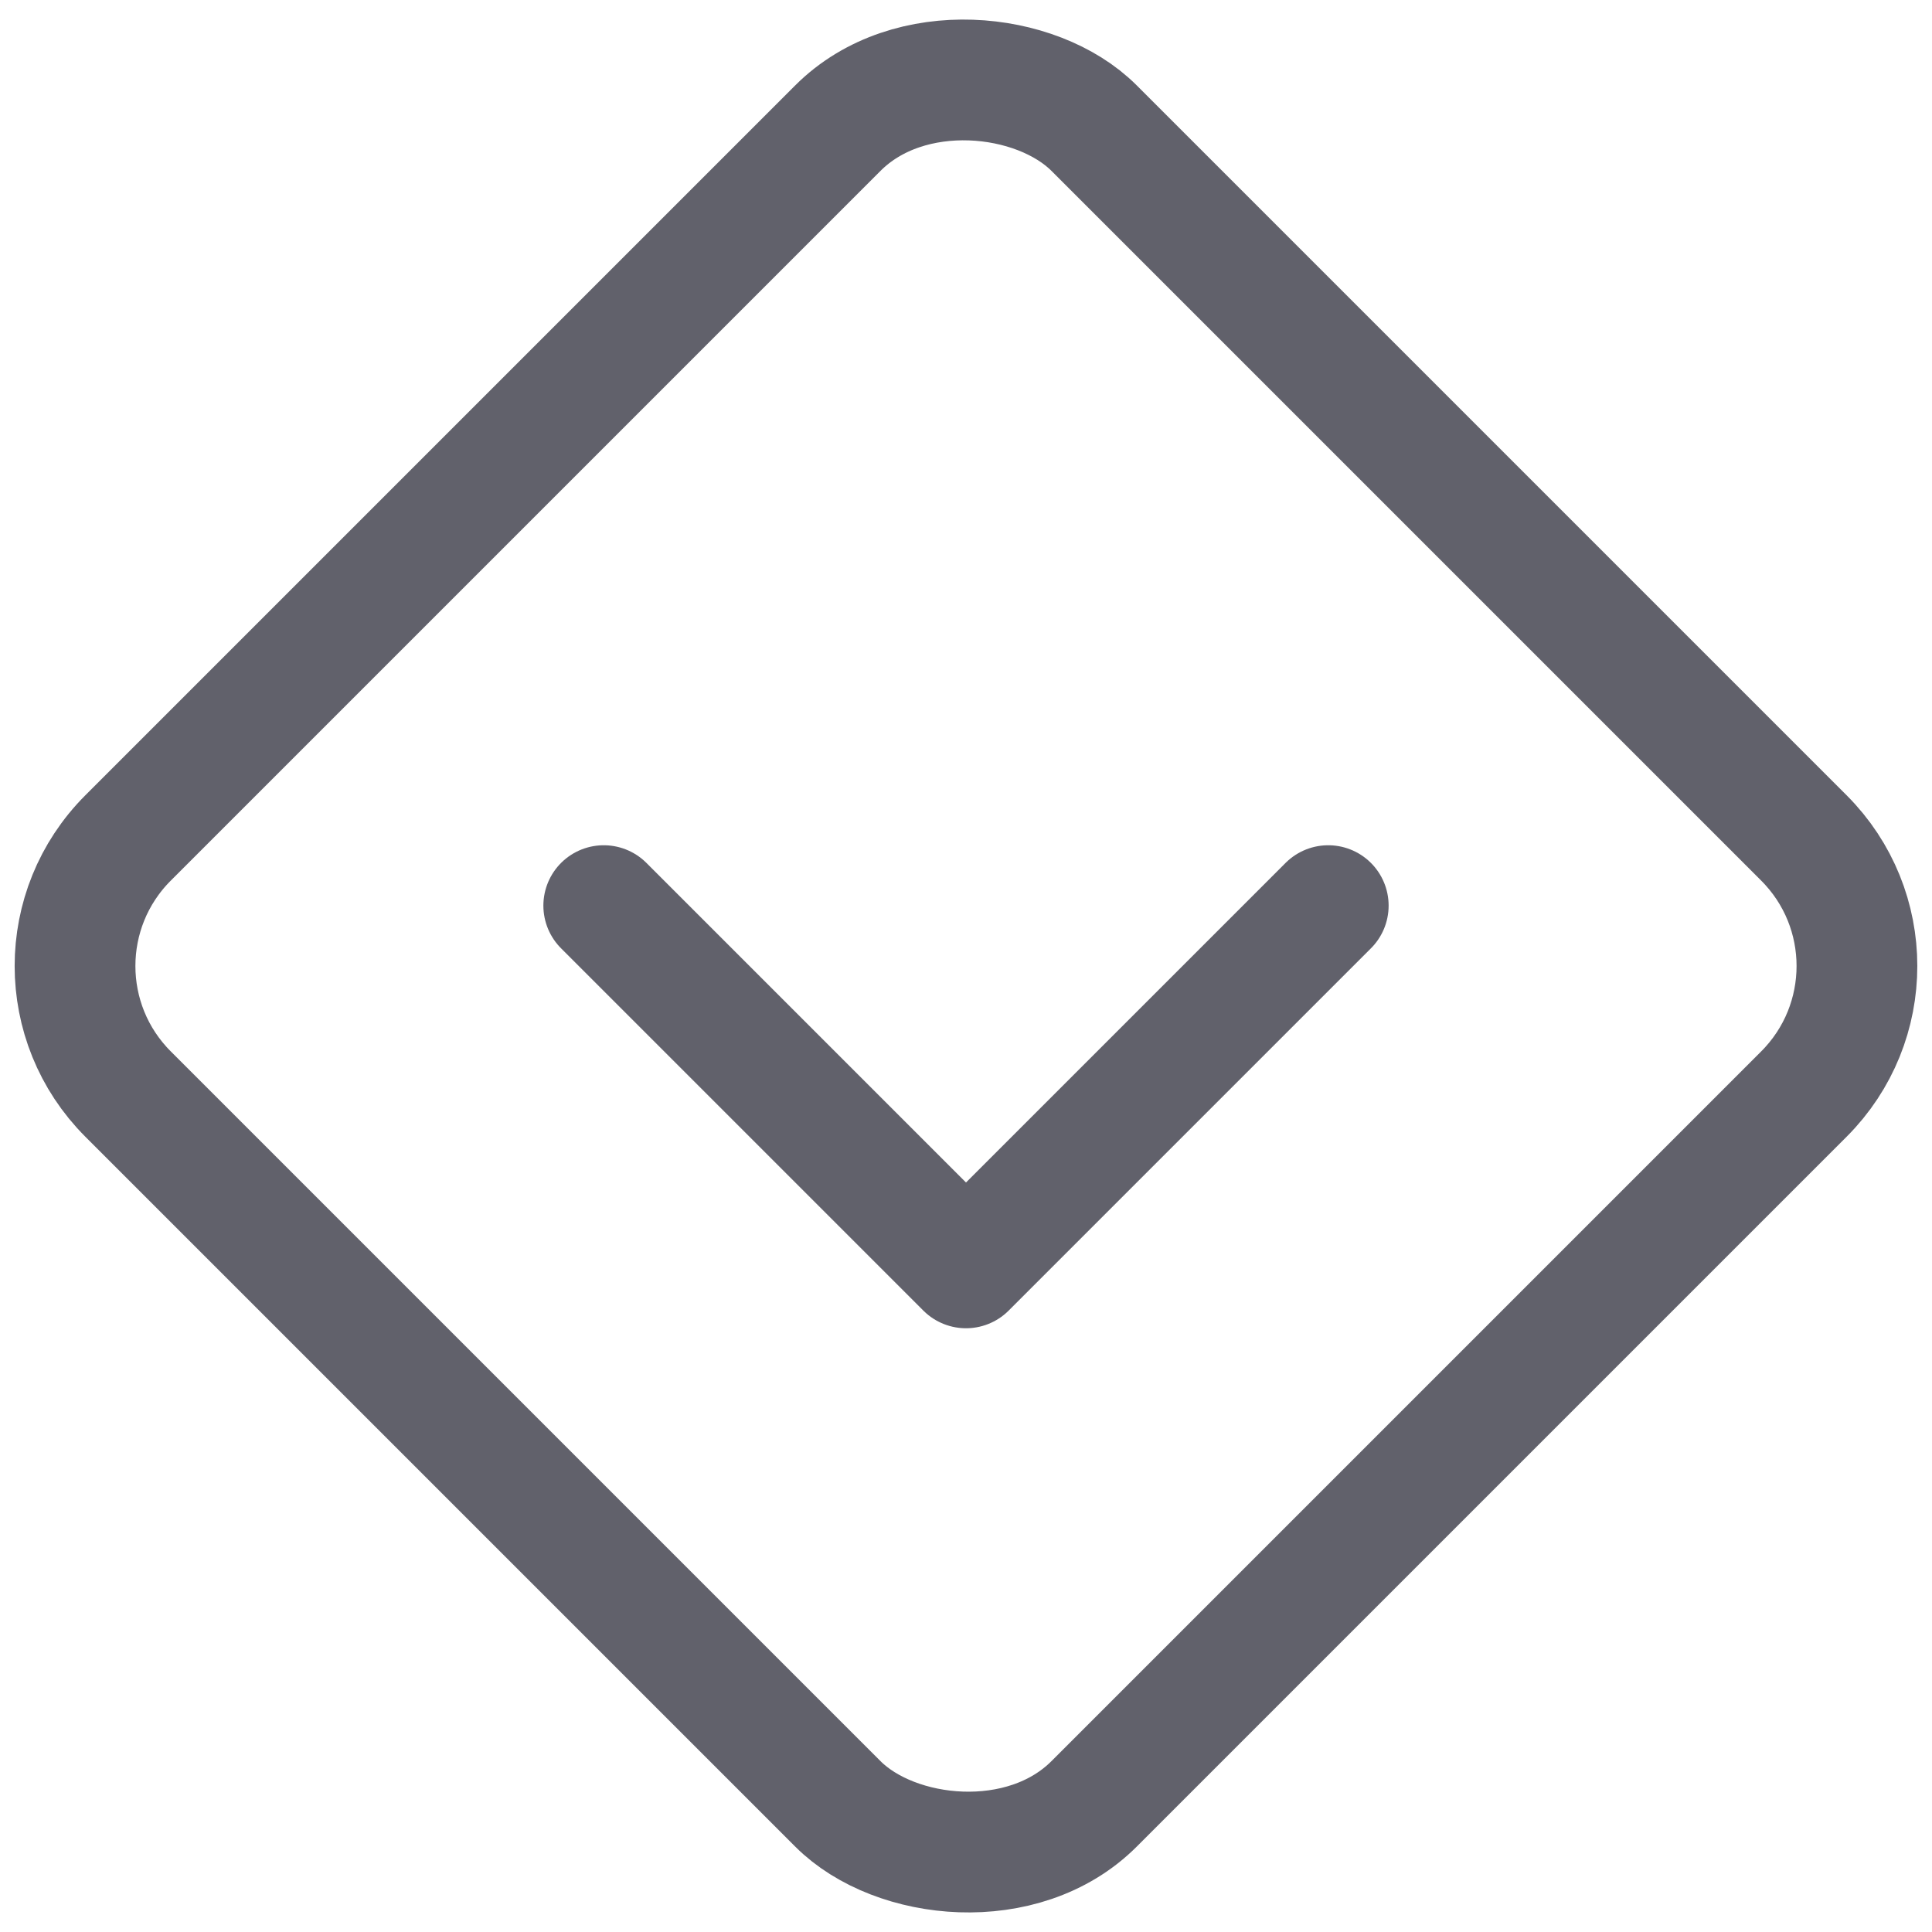 <svg xmlns="http://www.w3.org/2000/svg" height="32" width="32" viewBox="0 0 32 32"><title>priority low 3</title><g stroke-linecap="round" fill="#61616b" stroke-linejoin="round" class="nc-icon-wrapper"><rect x="4.686" y="4.686" width="22.627" height="22.627" rx="3" stroke-width="2" fill="none" stroke="#61616b" transform="translate(-6.627 16) rotate(-45)"></rect><polyline points="10 15 16 21 22 15" fill="none" stroke="#61616b" stroke-width="2" data-color="color-2"></polyline></g></svg>